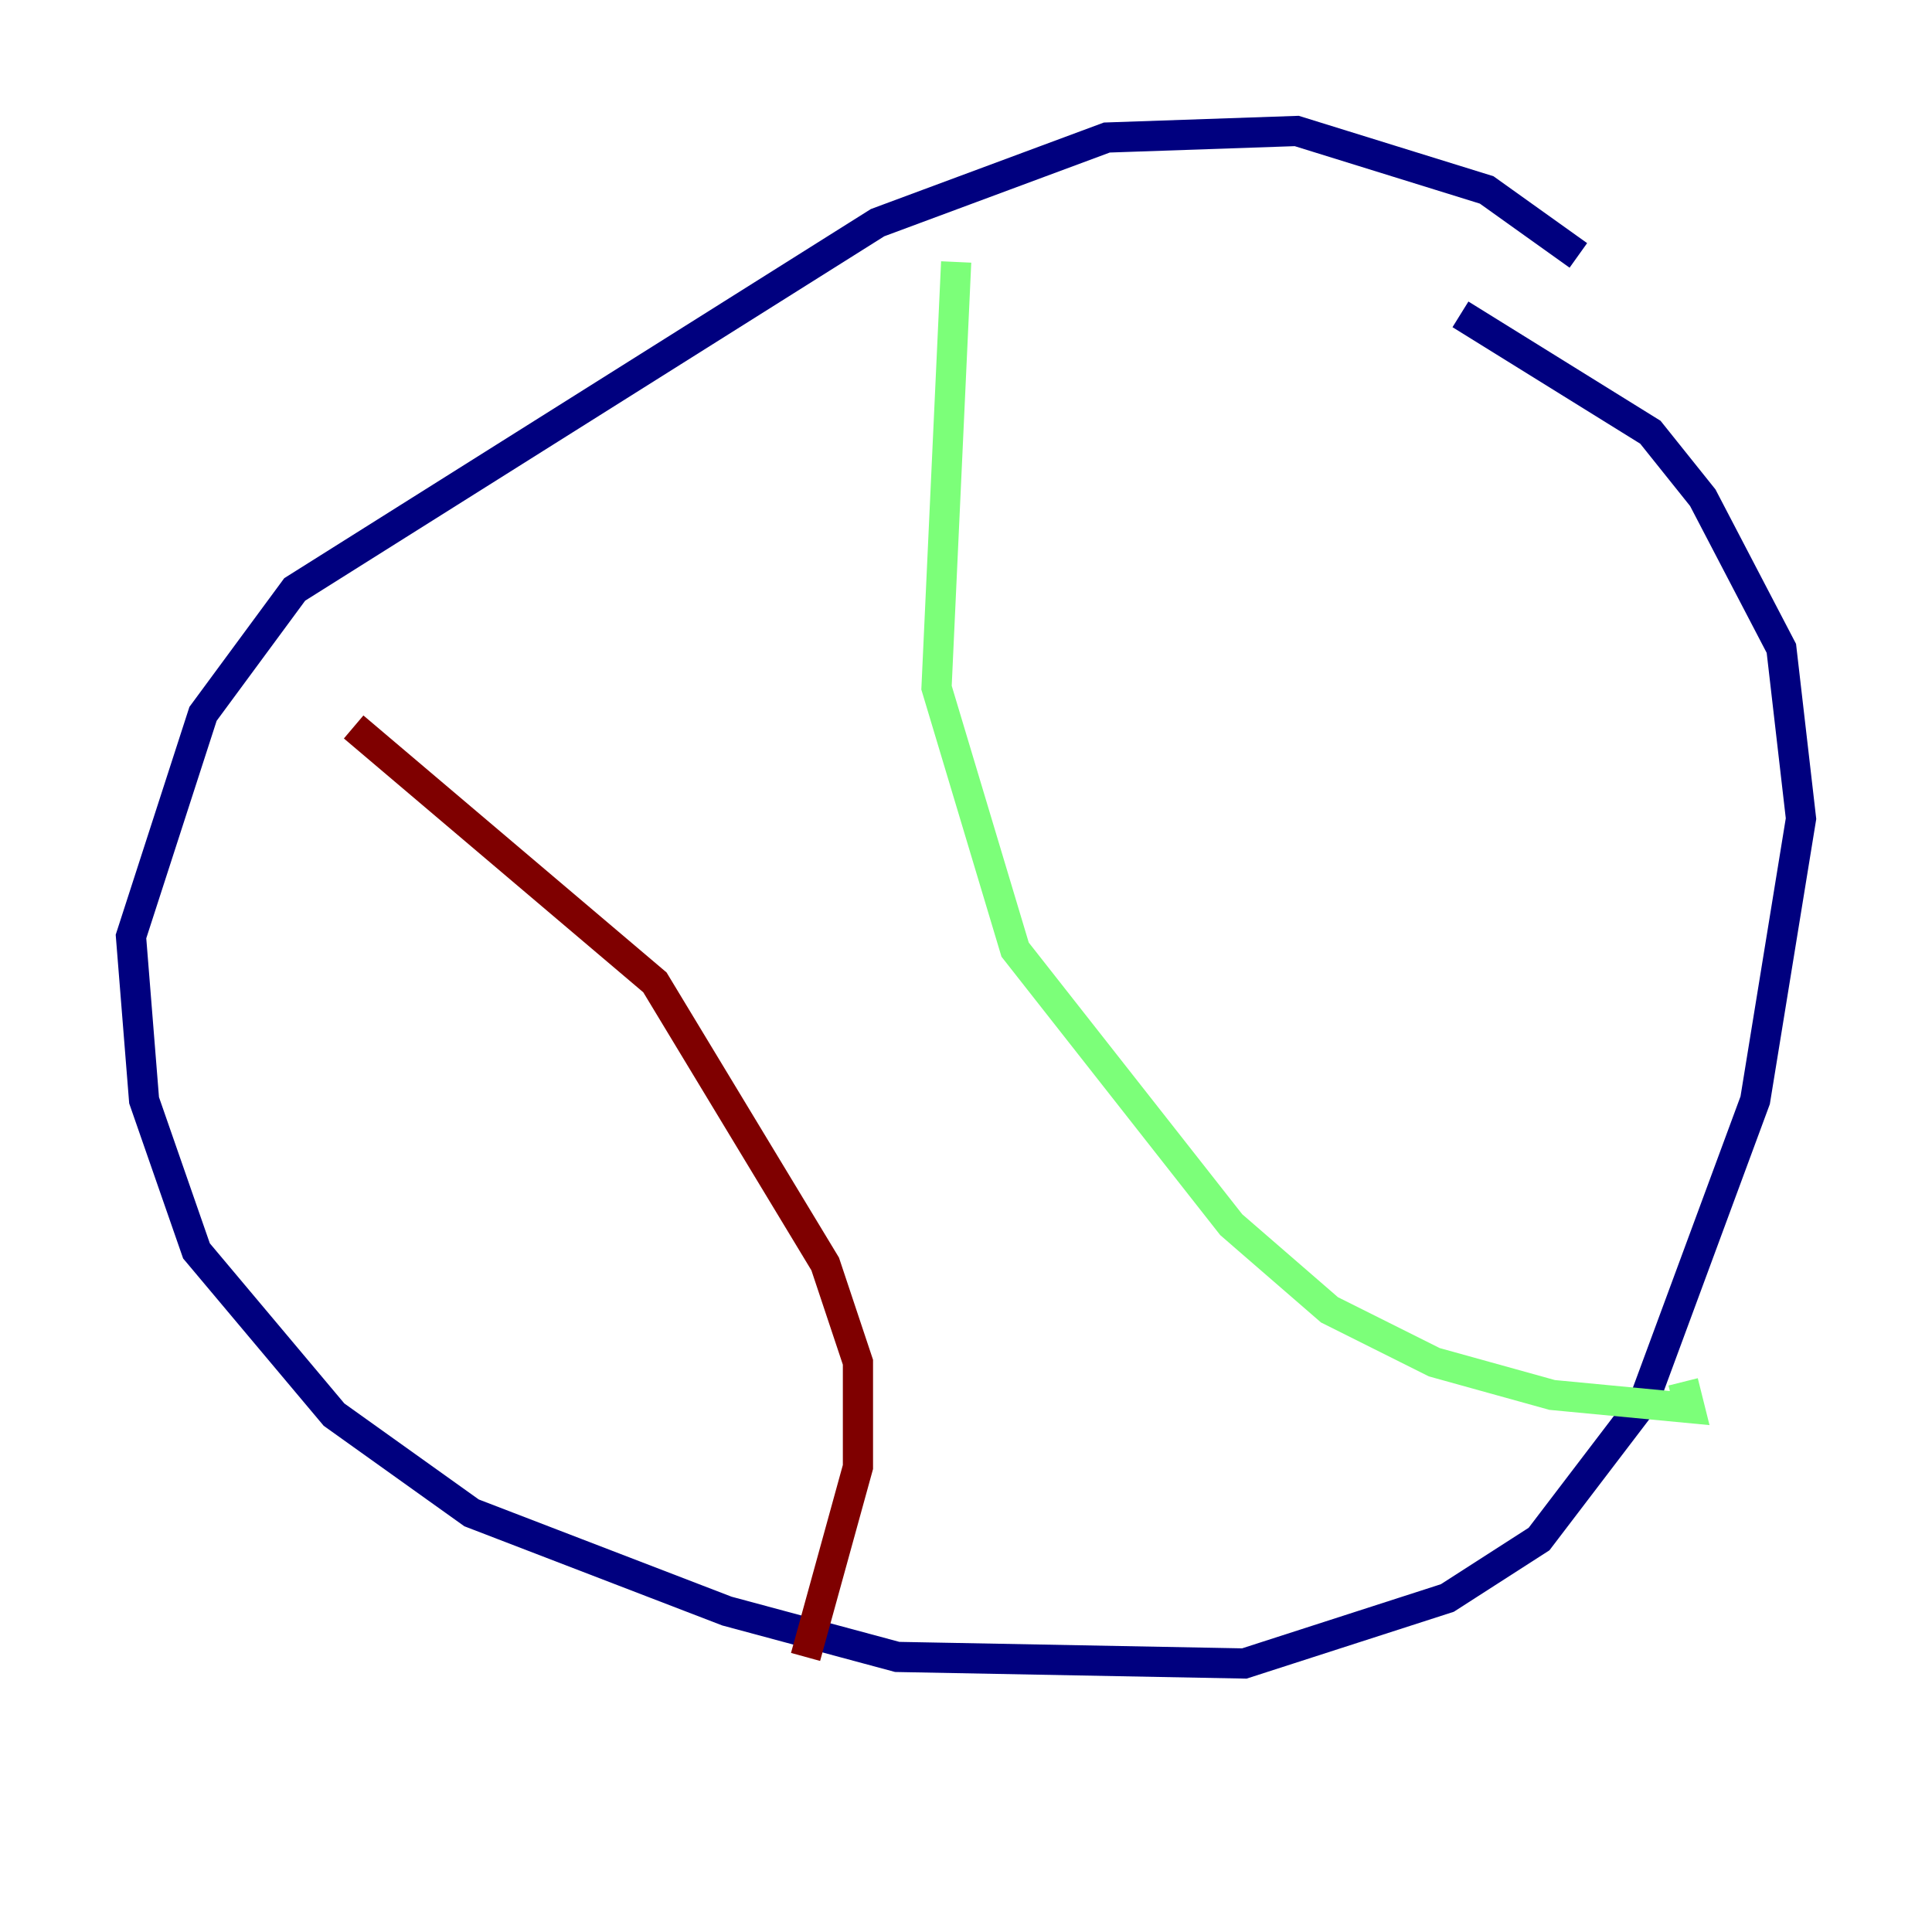 <?xml version="1.0" encoding="utf-8" ?>
<svg baseProfile="tiny" height="128" version="1.2" viewBox="0,0,128,128" width="128" xmlns="http://www.w3.org/2000/svg" xmlns:ev="http://www.w3.org/2001/xml-events" xmlns:xlink="http://www.w3.org/1999/xlink"><defs /><polyline fill="none" points="104.57,16.922 98.495,12.583 85.912,8.678 73.329,9.112 58.142,14.752 19.525,39.051 13.451,47.295 8.678,62.047 9.546,72.895 13.017,82.875 22.129,93.722 31.241,100.231 48.163,106.739 59.444,109.776 82.441,110.21 95.891,105.871 101.966,101.966 108.909,92.854 116.285,72.895 119.322,54.237 118.02,42.956 112.814,32.976 109.342,28.637 96.759,20.827" stroke="#00007f" stroke-width="2" /><polyline fill="none" points="63.349,17.356 62.047,45.559 67.254,62.915 81.573,81.139 88.081,86.78 95.024,90.251 102.834,92.42 111.946,93.288 111.512,91.552" stroke="#7cff79" stroke-width="2" /><polyline fill="none" points="23.43,48.163 43.39,65.085 54.671,83.742 56.841,90.251 56.841,97.193 53.37,109.776" stroke="#7f0000" stroke-width="2" /></svg>